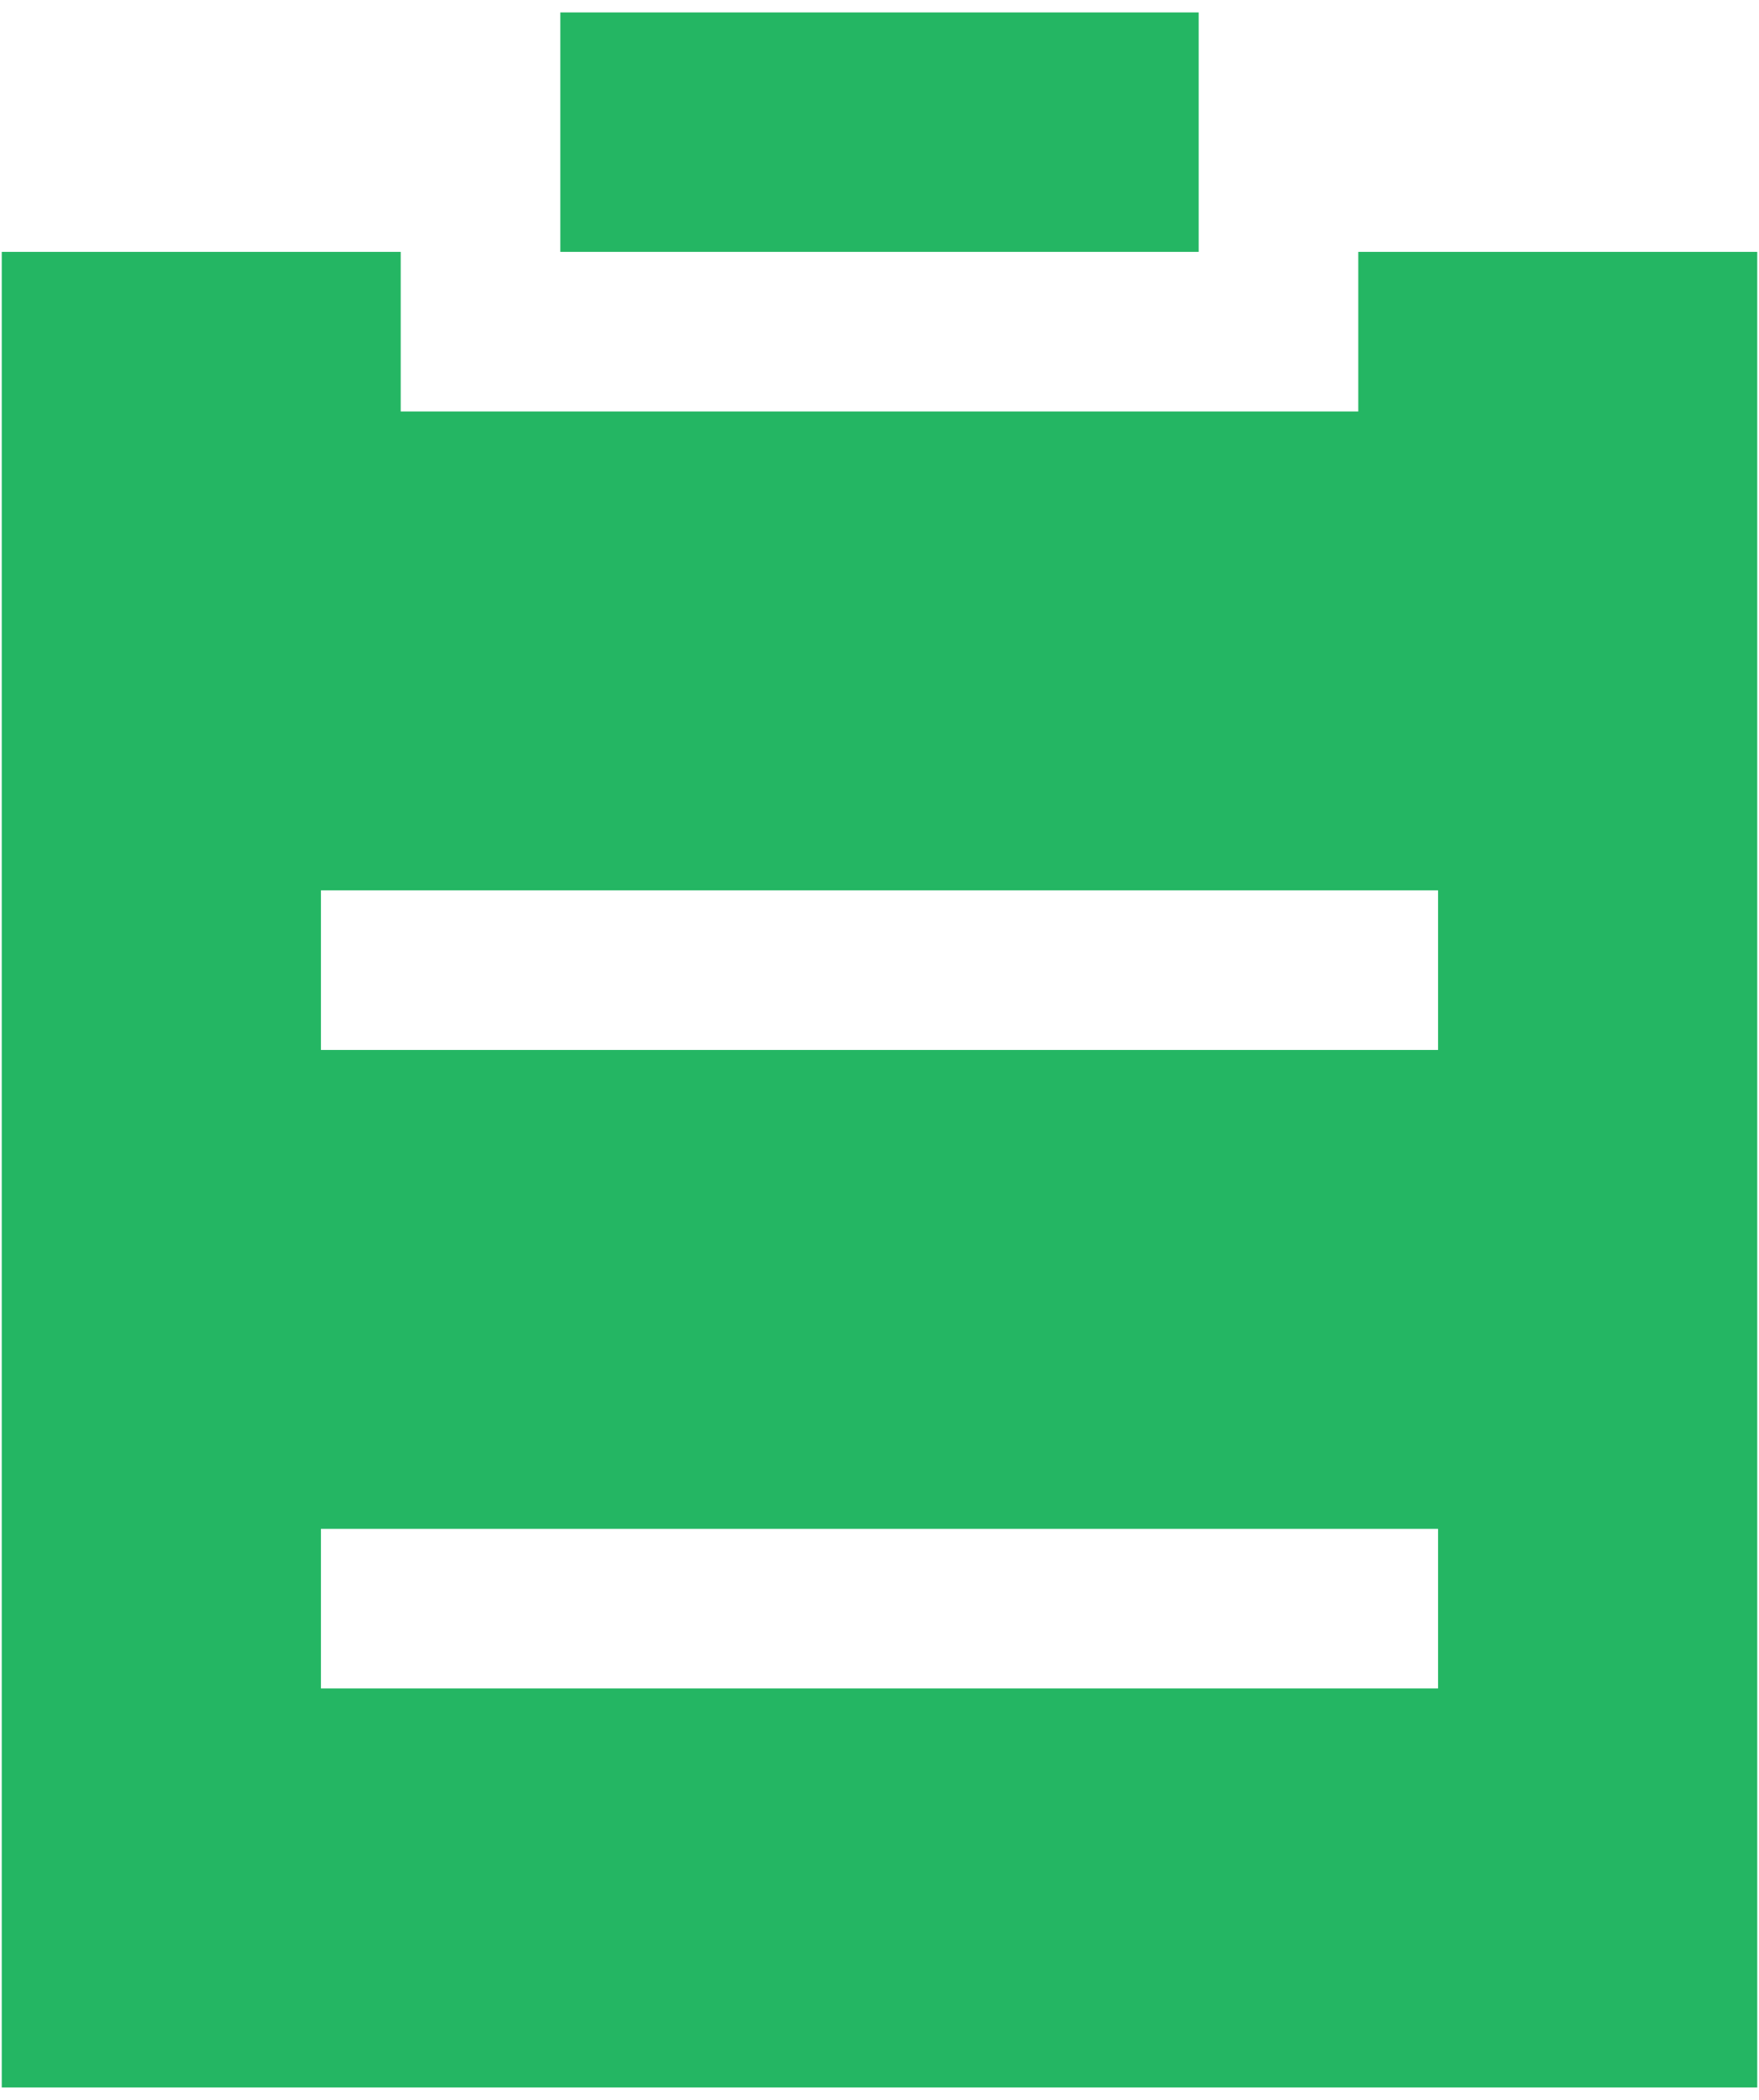 <svg width="31" height="37" viewBox="0 0 31 37" fill="none" xmlns="http://www.w3.org/2000/svg">
<path d="M23.938 4.438H30.969V36.781H0.031V4.438H7.062V7.25H23.938V4.438ZM5.656 18.5H25.344V15.688H5.656V18.5ZM5.656 29.75H25.344V26.938H5.656V29.75ZM9.875 4.438V0.219H21.125V4.438H9.875Z" fill="#24B663"/>
</svg>
